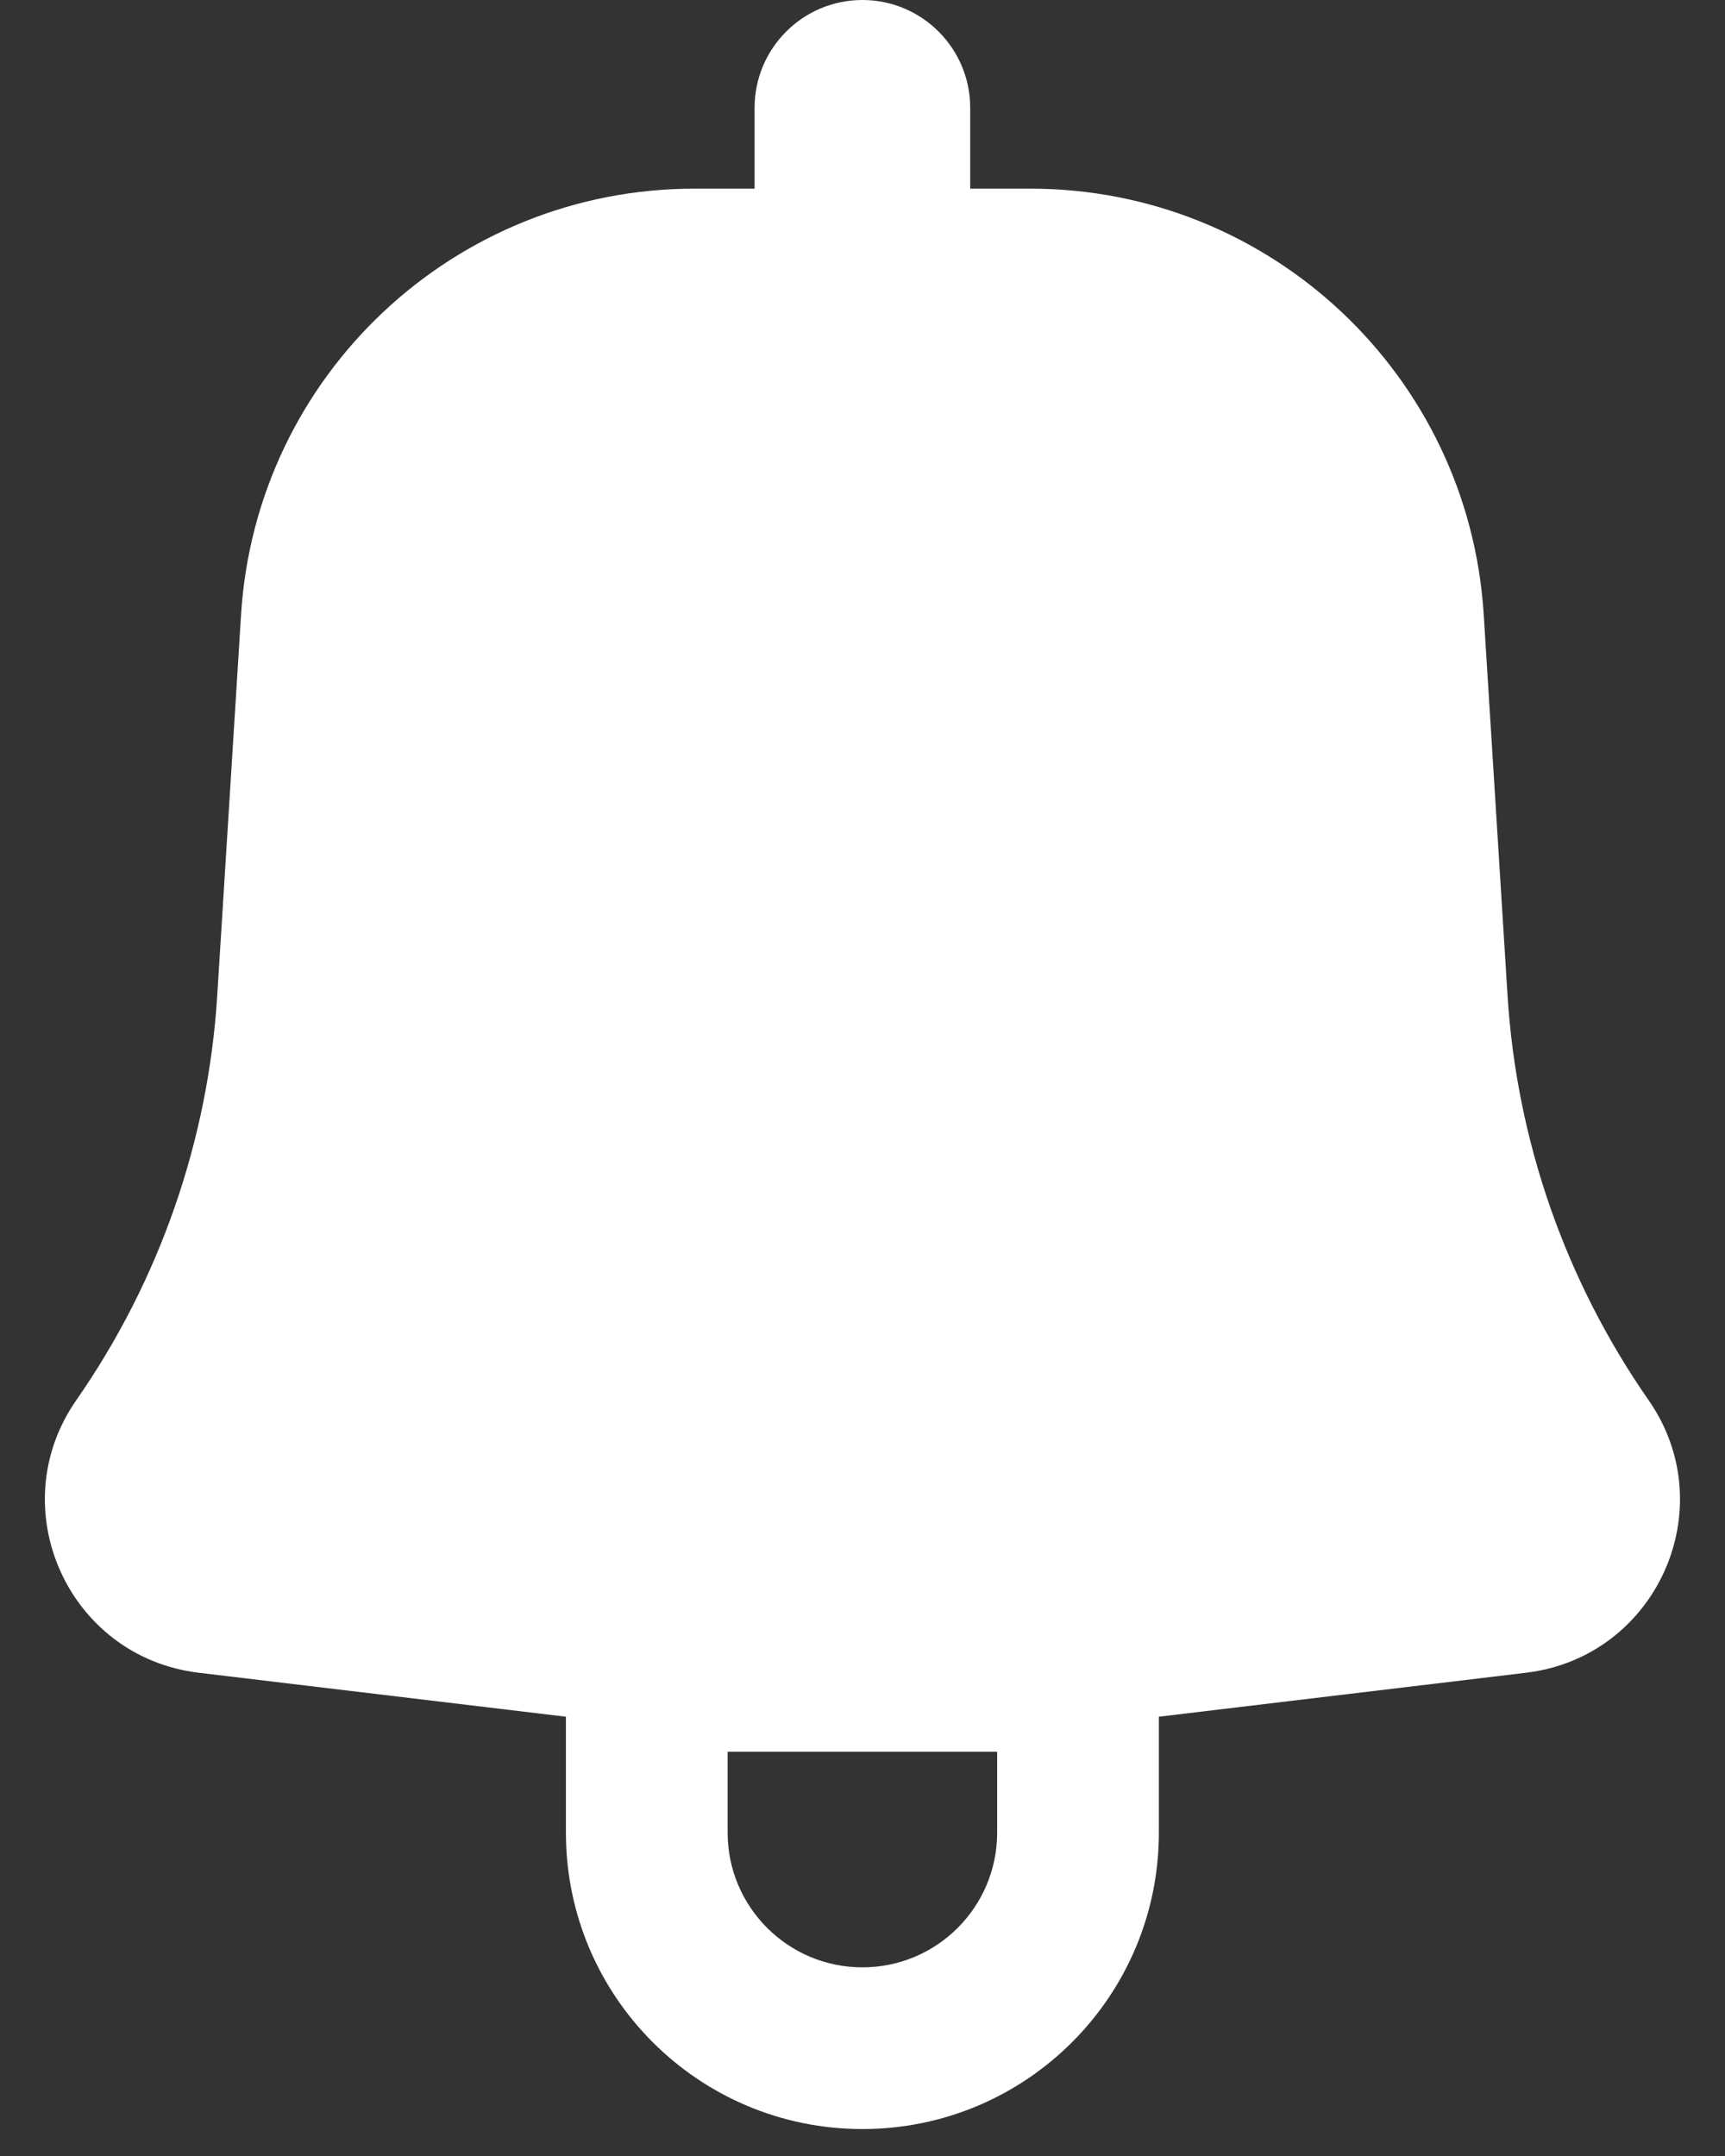 <svg width="16" height="20" viewBox="0 0 16 20" fill="none" xmlns="http://www.w3.org/2000/svg">
<rect x="0" y="0" width="16" height="20" fill="#333333" stroke="none"/>
<path fillRule="evenodd" clipRule="evenodd" d="M8.999 1C8.999 0.448 8.551 0 7.999 0C7.447 0 6.999 0.448 6.999 1V1.75H6.442C4.217 1.75 2.375 3.48 2.236 5.701L2.015 9.234C1.931 10.581 1.479 11.88 0.708 12.988C0.011 13.989 0.631 15.371 1.842 15.517L5.249 15.925V17C5.249 18.519 6.48 19.75 7.999 19.75C9.518 19.75 10.749 18.519 10.749 17V15.925L14.156 15.517C15.367 15.371 15.988 13.989 15.291 12.988C14.52 11.88 14.067 10.581 13.983 9.234L13.762 5.701C13.623 3.48 11.782 1.75 9.557 1.75H8.999V1ZM6.442 3.25C5.009 3.25 3.823 4.364 3.733 5.794L3.512 9.328C3.411 10.949 2.867 12.511 1.939 13.844C1.888 13.917 1.933 14.017 2.021 14.027L5.758 14.476C7.247 14.654 8.751 14.654 10.24 14.476L13.978 14.027C14.065 14.017 14.11 13.917 14.06 13.844C13.132 12.511 12.588 10.949 12.486 9.328L12.265 5.794C12.176 4.364 10.99 3.25 9.557 3.25H6.442ZM7.999 18.25C7.309 18.25 6.749 17.69 6.749 17V16.25H9.249V17C9.249 17.69 8.69 18.25 7.999 18.25Z" fill="white"/>
</svg>
